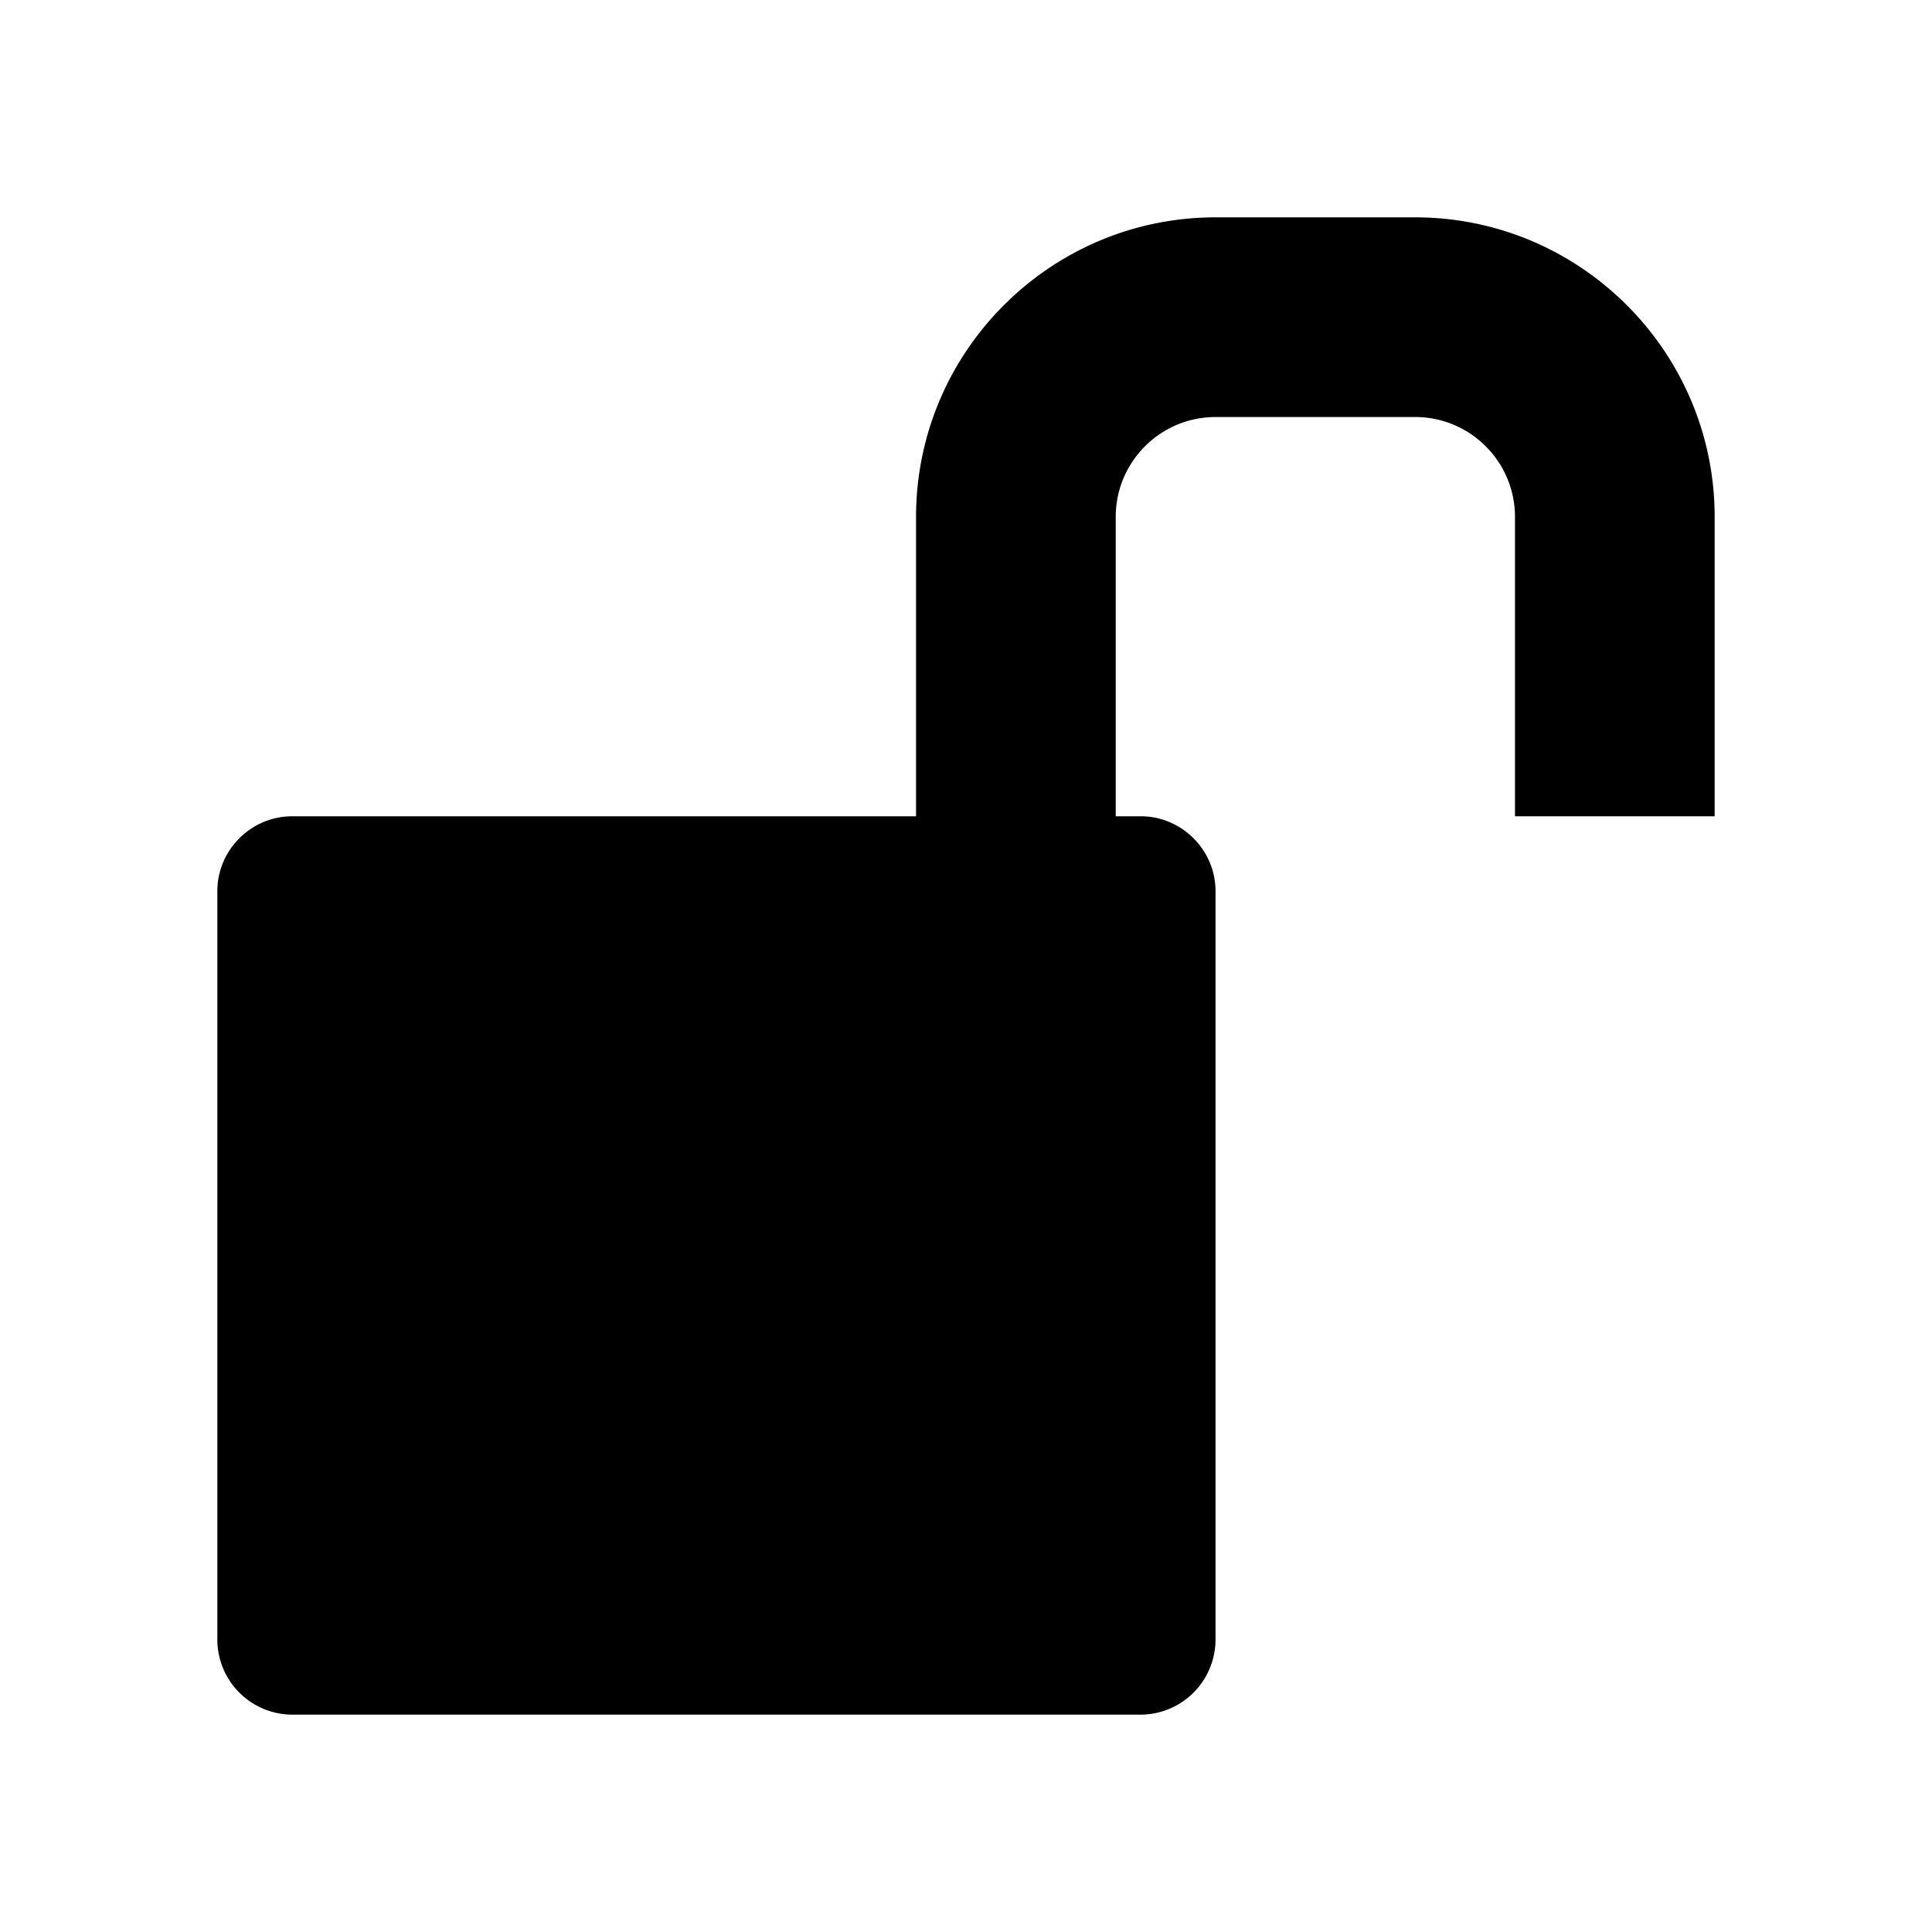 <svg xmlns="http://www.w3.org/2000/svg" fill="currentColor" aria-hidden="true" viewBox="-2 -2 20 20">
  <path d="M12.65.25c1.709 0 3.1 1.391 3.1 3.1v3.1h-2.067v-3.1c0-.57-.464-1.033-1.033-1.033h-2.067c-.57 0-1.033.464-1.033 1.033v3.1h.258c.426 0 .775.349.775.775v7.75a.778.778 0 01-.775.775H1.025a.778.778 0 01-.775-.775v-7.75c0-.426.349-.775.775-.775h6.458v-3.1c0-1.709 1.391-3.1 3.1-3.1h2.067z"/>
</svg>
